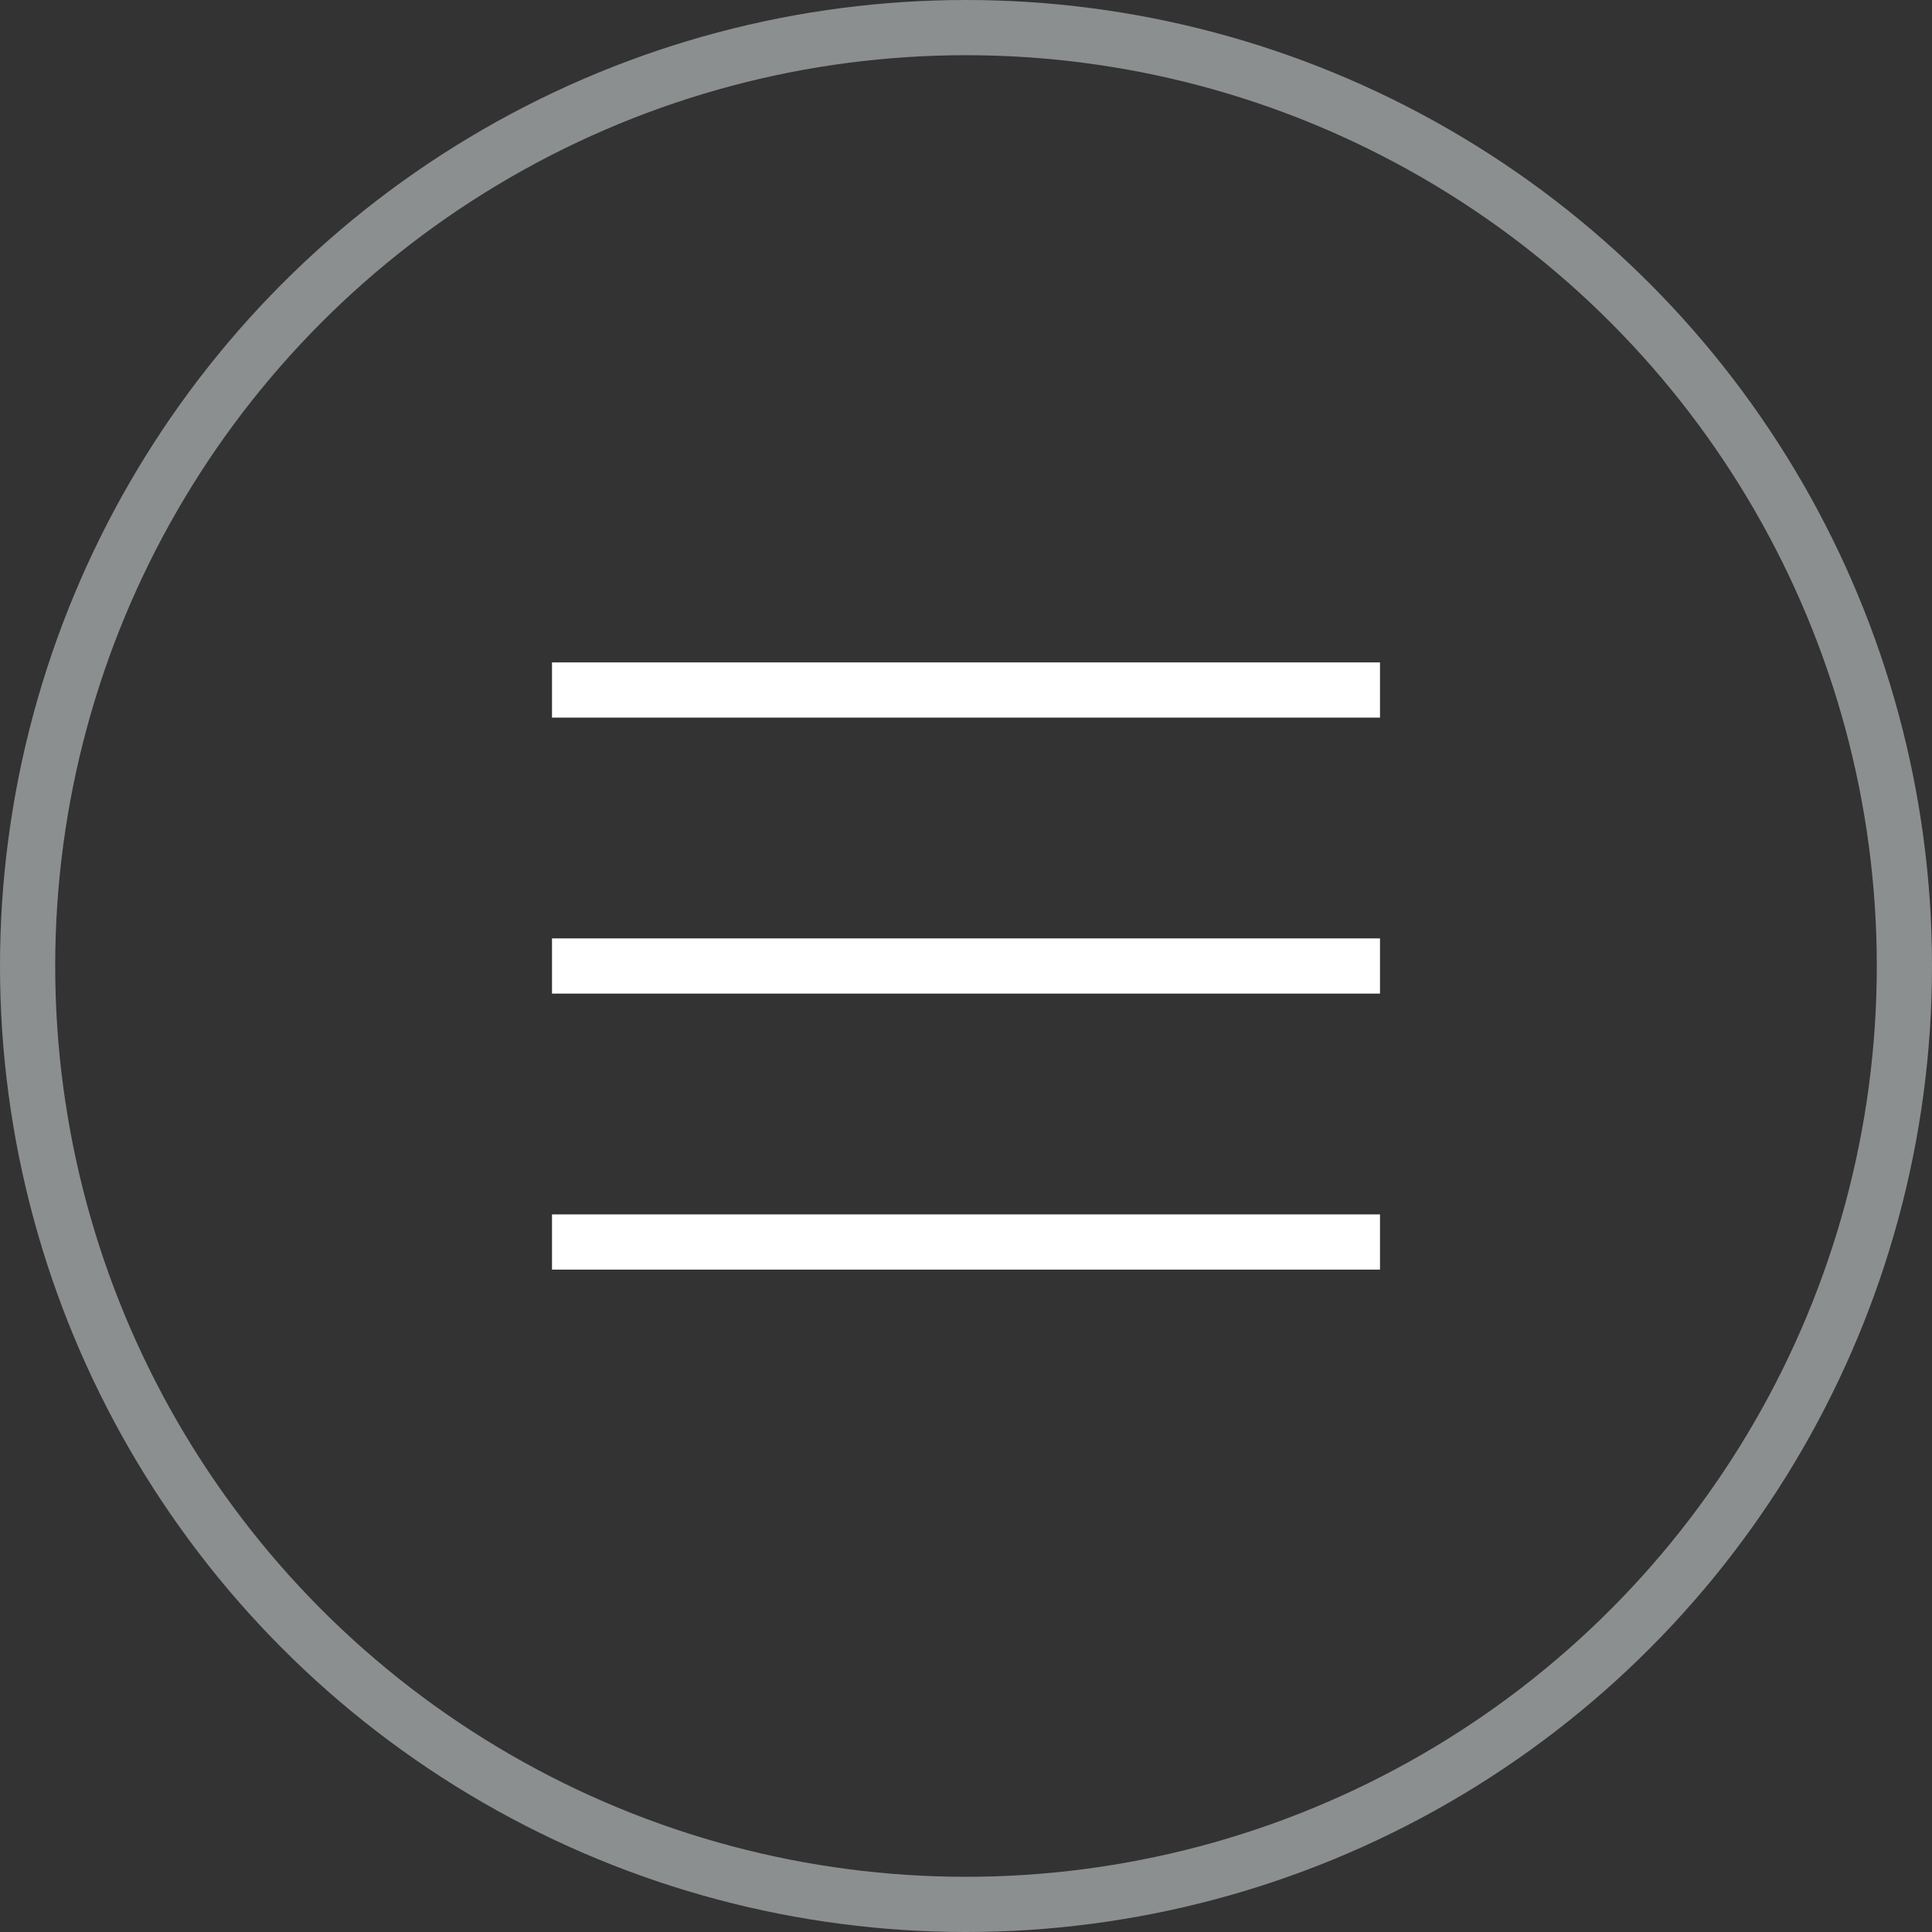 <svg width="35" height="35" viewBox="0 0 35 35" fill="none" xmlns="http://www.w3.org/2000/svg">
<rect x="0" y="0" width="35" height="35" fill="#333333" stroke="none"/>
<circle cx="17.5" cy="17.5" r="17" stroke="#8C8F90"/>
<rect x="10" y="12" width="15" height="1" fill="white"/>
<rect x="10" y="22" width="15" height="1" fill="white"/>
<rect x="10" y="17" width="15" height="1" fill="white"/>
</svg>
